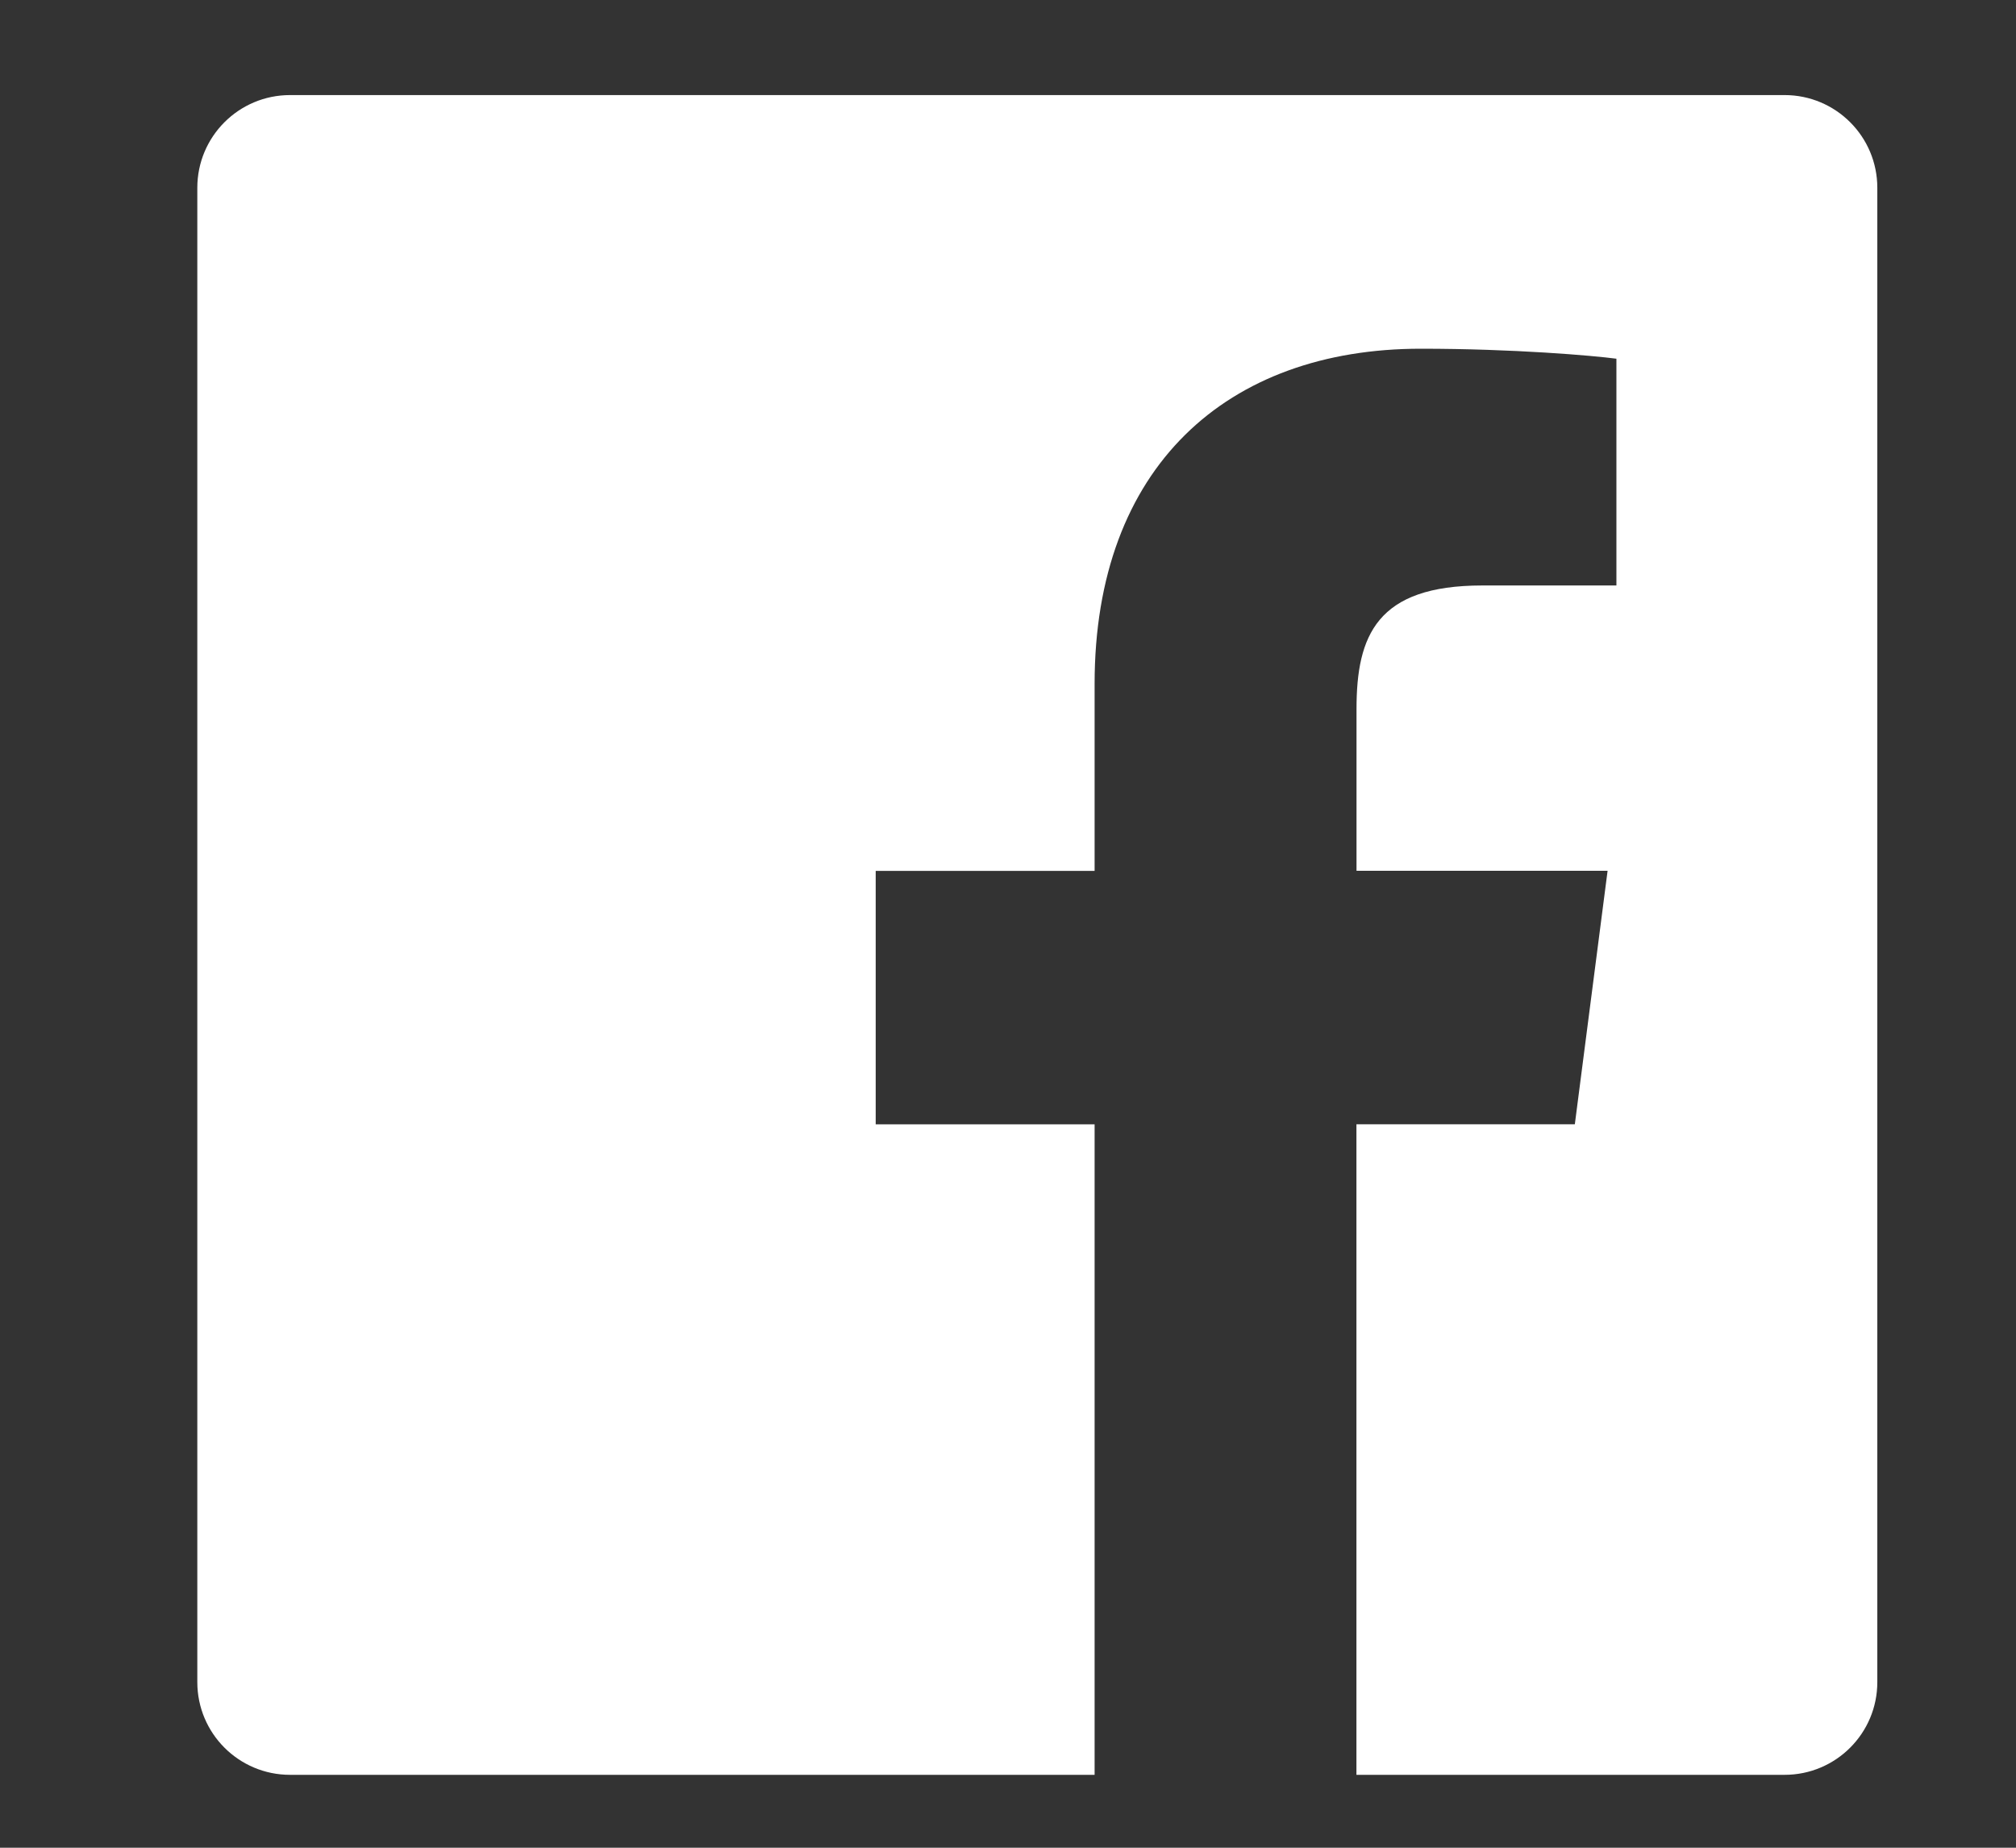 <svg width="24" height="22" viewBox="0 0 24 22" fill="none" xmlns="http://www.w3.org/2000/svg">
<rect x="0" y="0" width="24" height="22" fill="#333333" stroke="none"/>
<g clip-path="url(#clip0_933_1375)">
<path fill-rule="evenodd" clip-rule="evenodd" d="M21.245 1.132H3.453C2.843 1.132 2.349 1.626 2.349 2.236V20.028C2.349 20.638 2.843 21.132 3.453 21.132H13.031V13.387H10.425V10.369H13.031V8.142C13.031 5.558 14.609 4.152 16.914 4.152C18.018 4.152 18.966 4.234 19.243 4.271V6.971H17.645C16.391 6.971 16.149 7.567 16.149 8.441V10.368H19.138L18.748 13.386H16.148V21.132H21.245C21.855 21.132 22.349 20.638 22.349 20.028V2.236C22.349 1.626 21.855 1.132 21.245 1.132Z" fill="white"/>
</g>
<defs>
<clipPath id="clip0_933_1375">
<rect width="23" height="21.487" fill="white" transform="translate(0.5 0.391)"/>
</clipPath>
</defs>
</svg>
